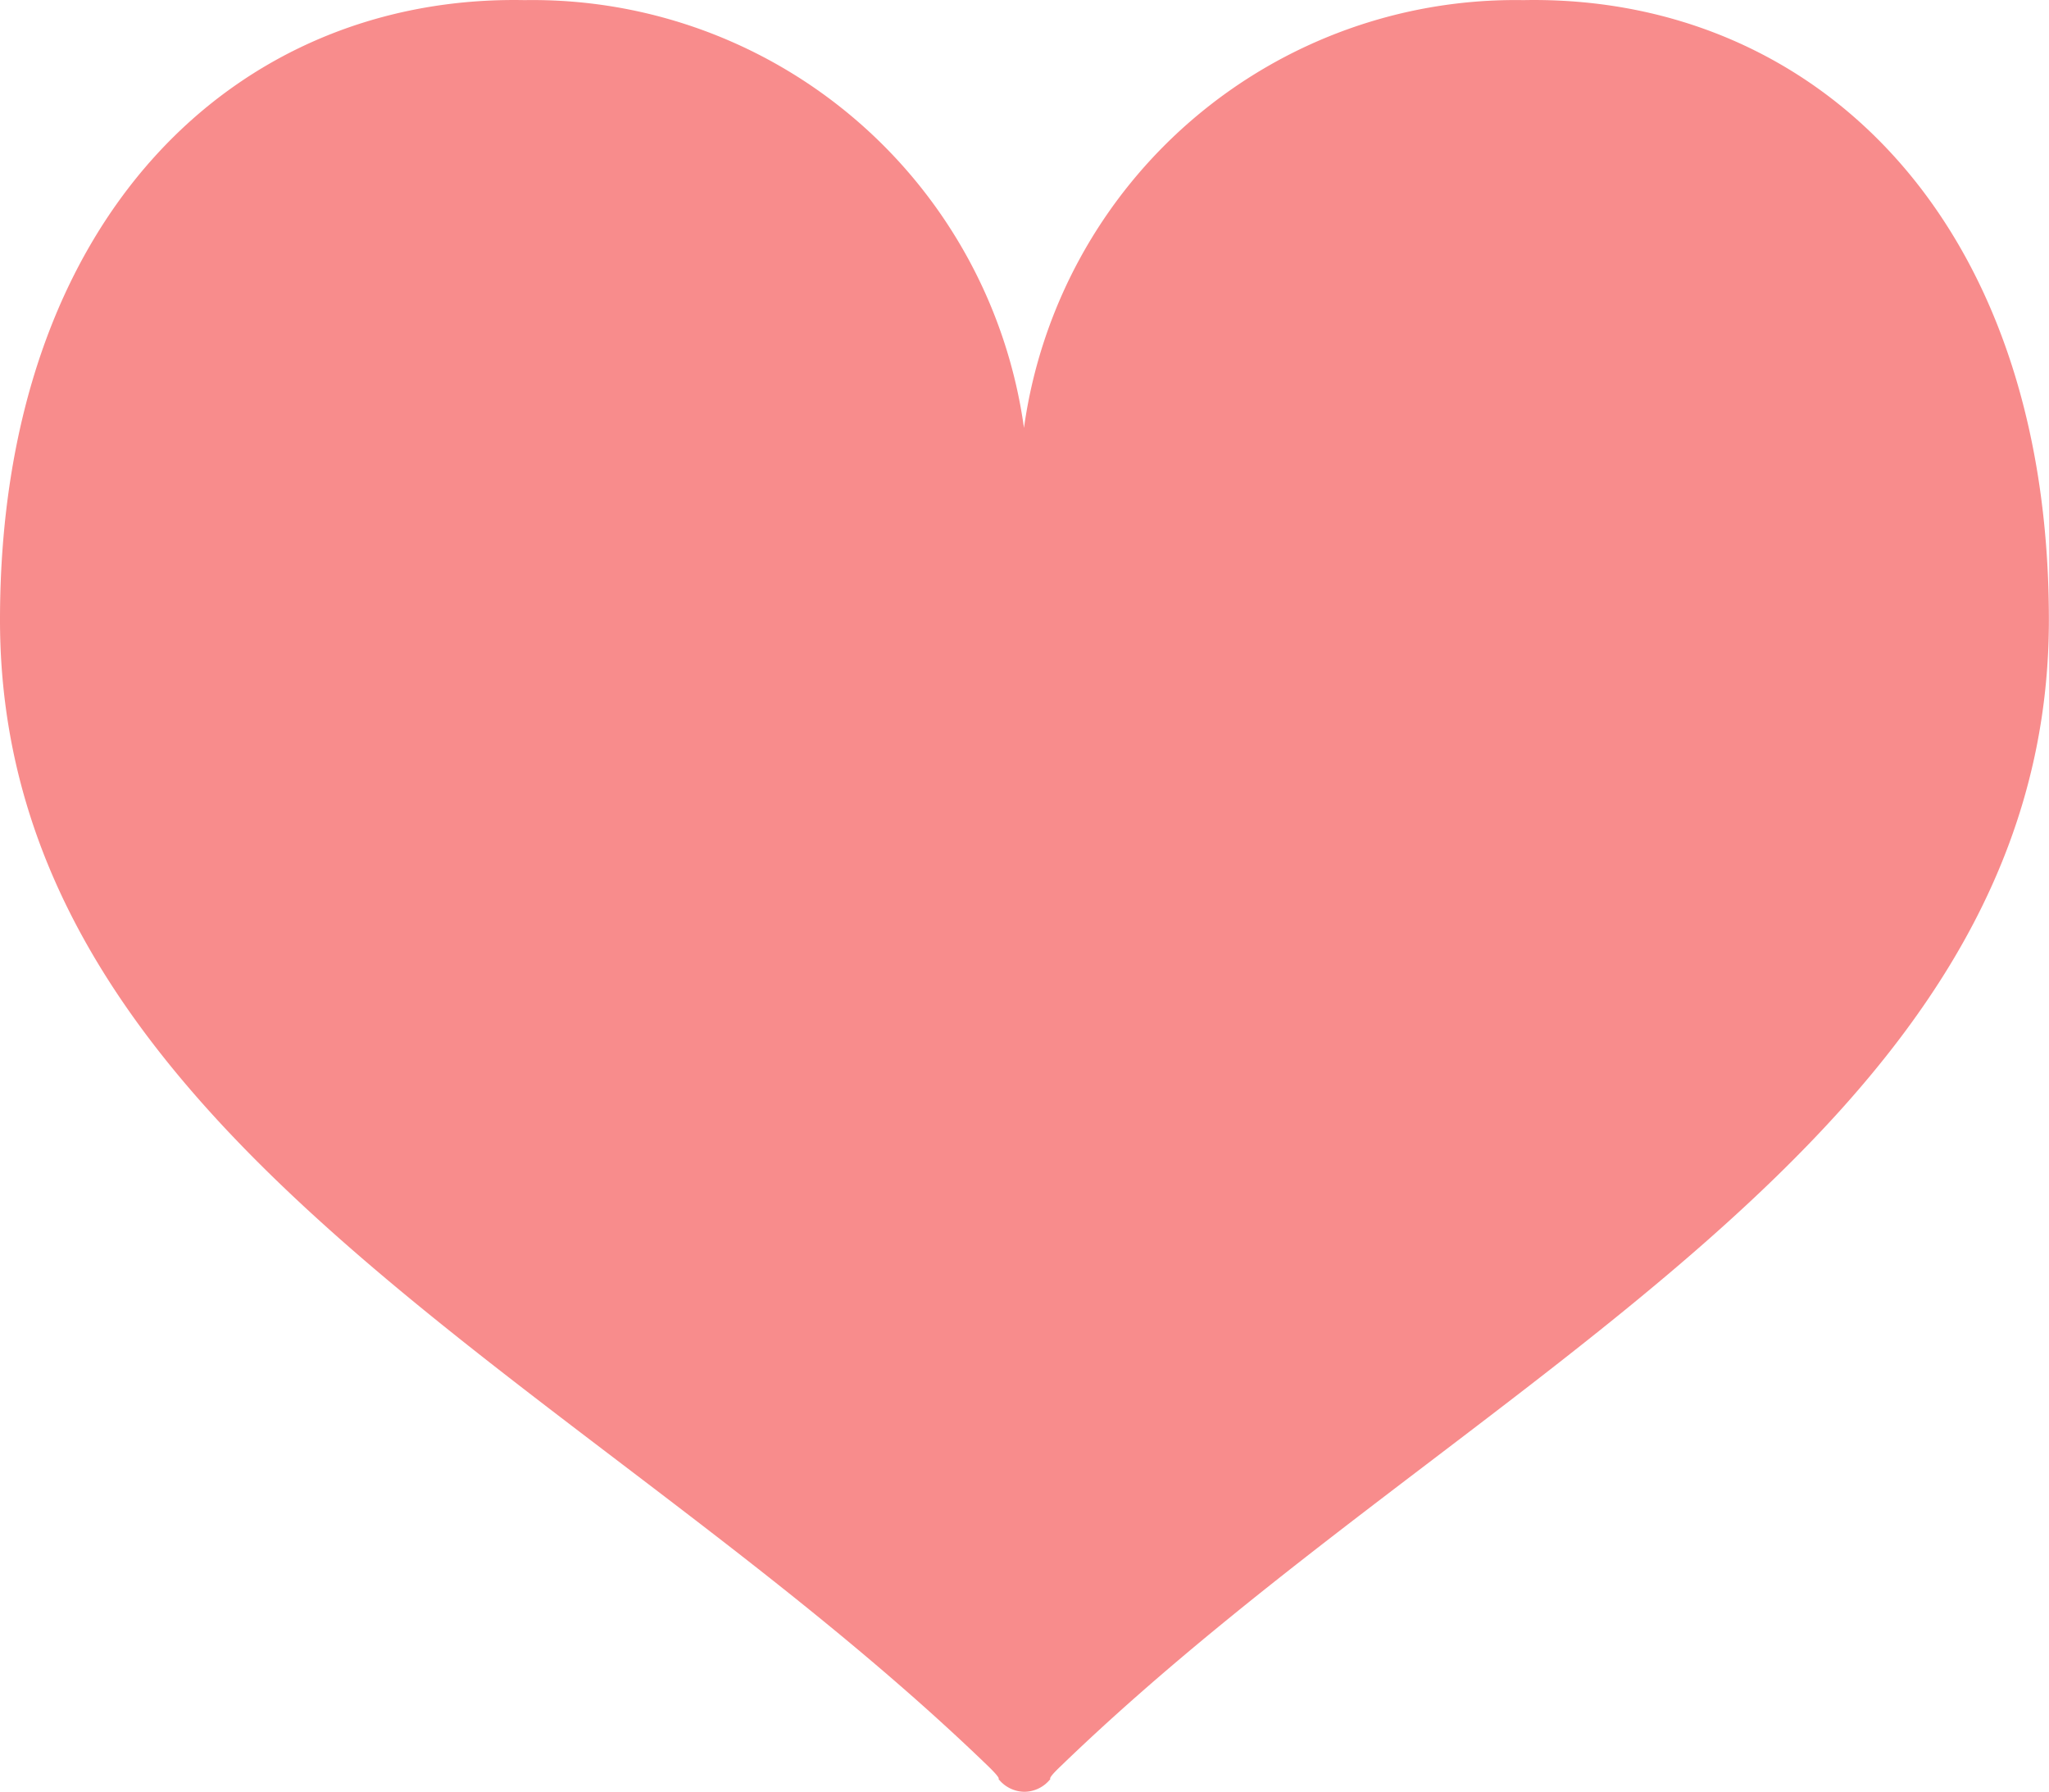 <svg xmlns="http://www.w3.org/2000/svg" width="17.645" height="15.428" viewBox="0 0 17.645 15.428">
  <path id="パス_877" data-name="パス 877" d="M13.118,32.172a4.272,4.272,0,0,0-4.3,3.683,4.272,4.272,0,0,0-4.3-3.683C2.049,32.124,0,34.03,0,37.509c0,4.466,5.052,6.529,8.506,9.865.12.116.092.113.092.113a.289.289,0,0,0,.224.111h0a.289.289,0,0,0,.224-.111s-.028,0,.092-.113c3.454-3.336,8.506-5.4,8.506-9.865C17.645,34.03,15.6,32.124,13.118,32.172Z" transform="translate(0 -32.171)" fill="#f88c8c"/>
</svg>

